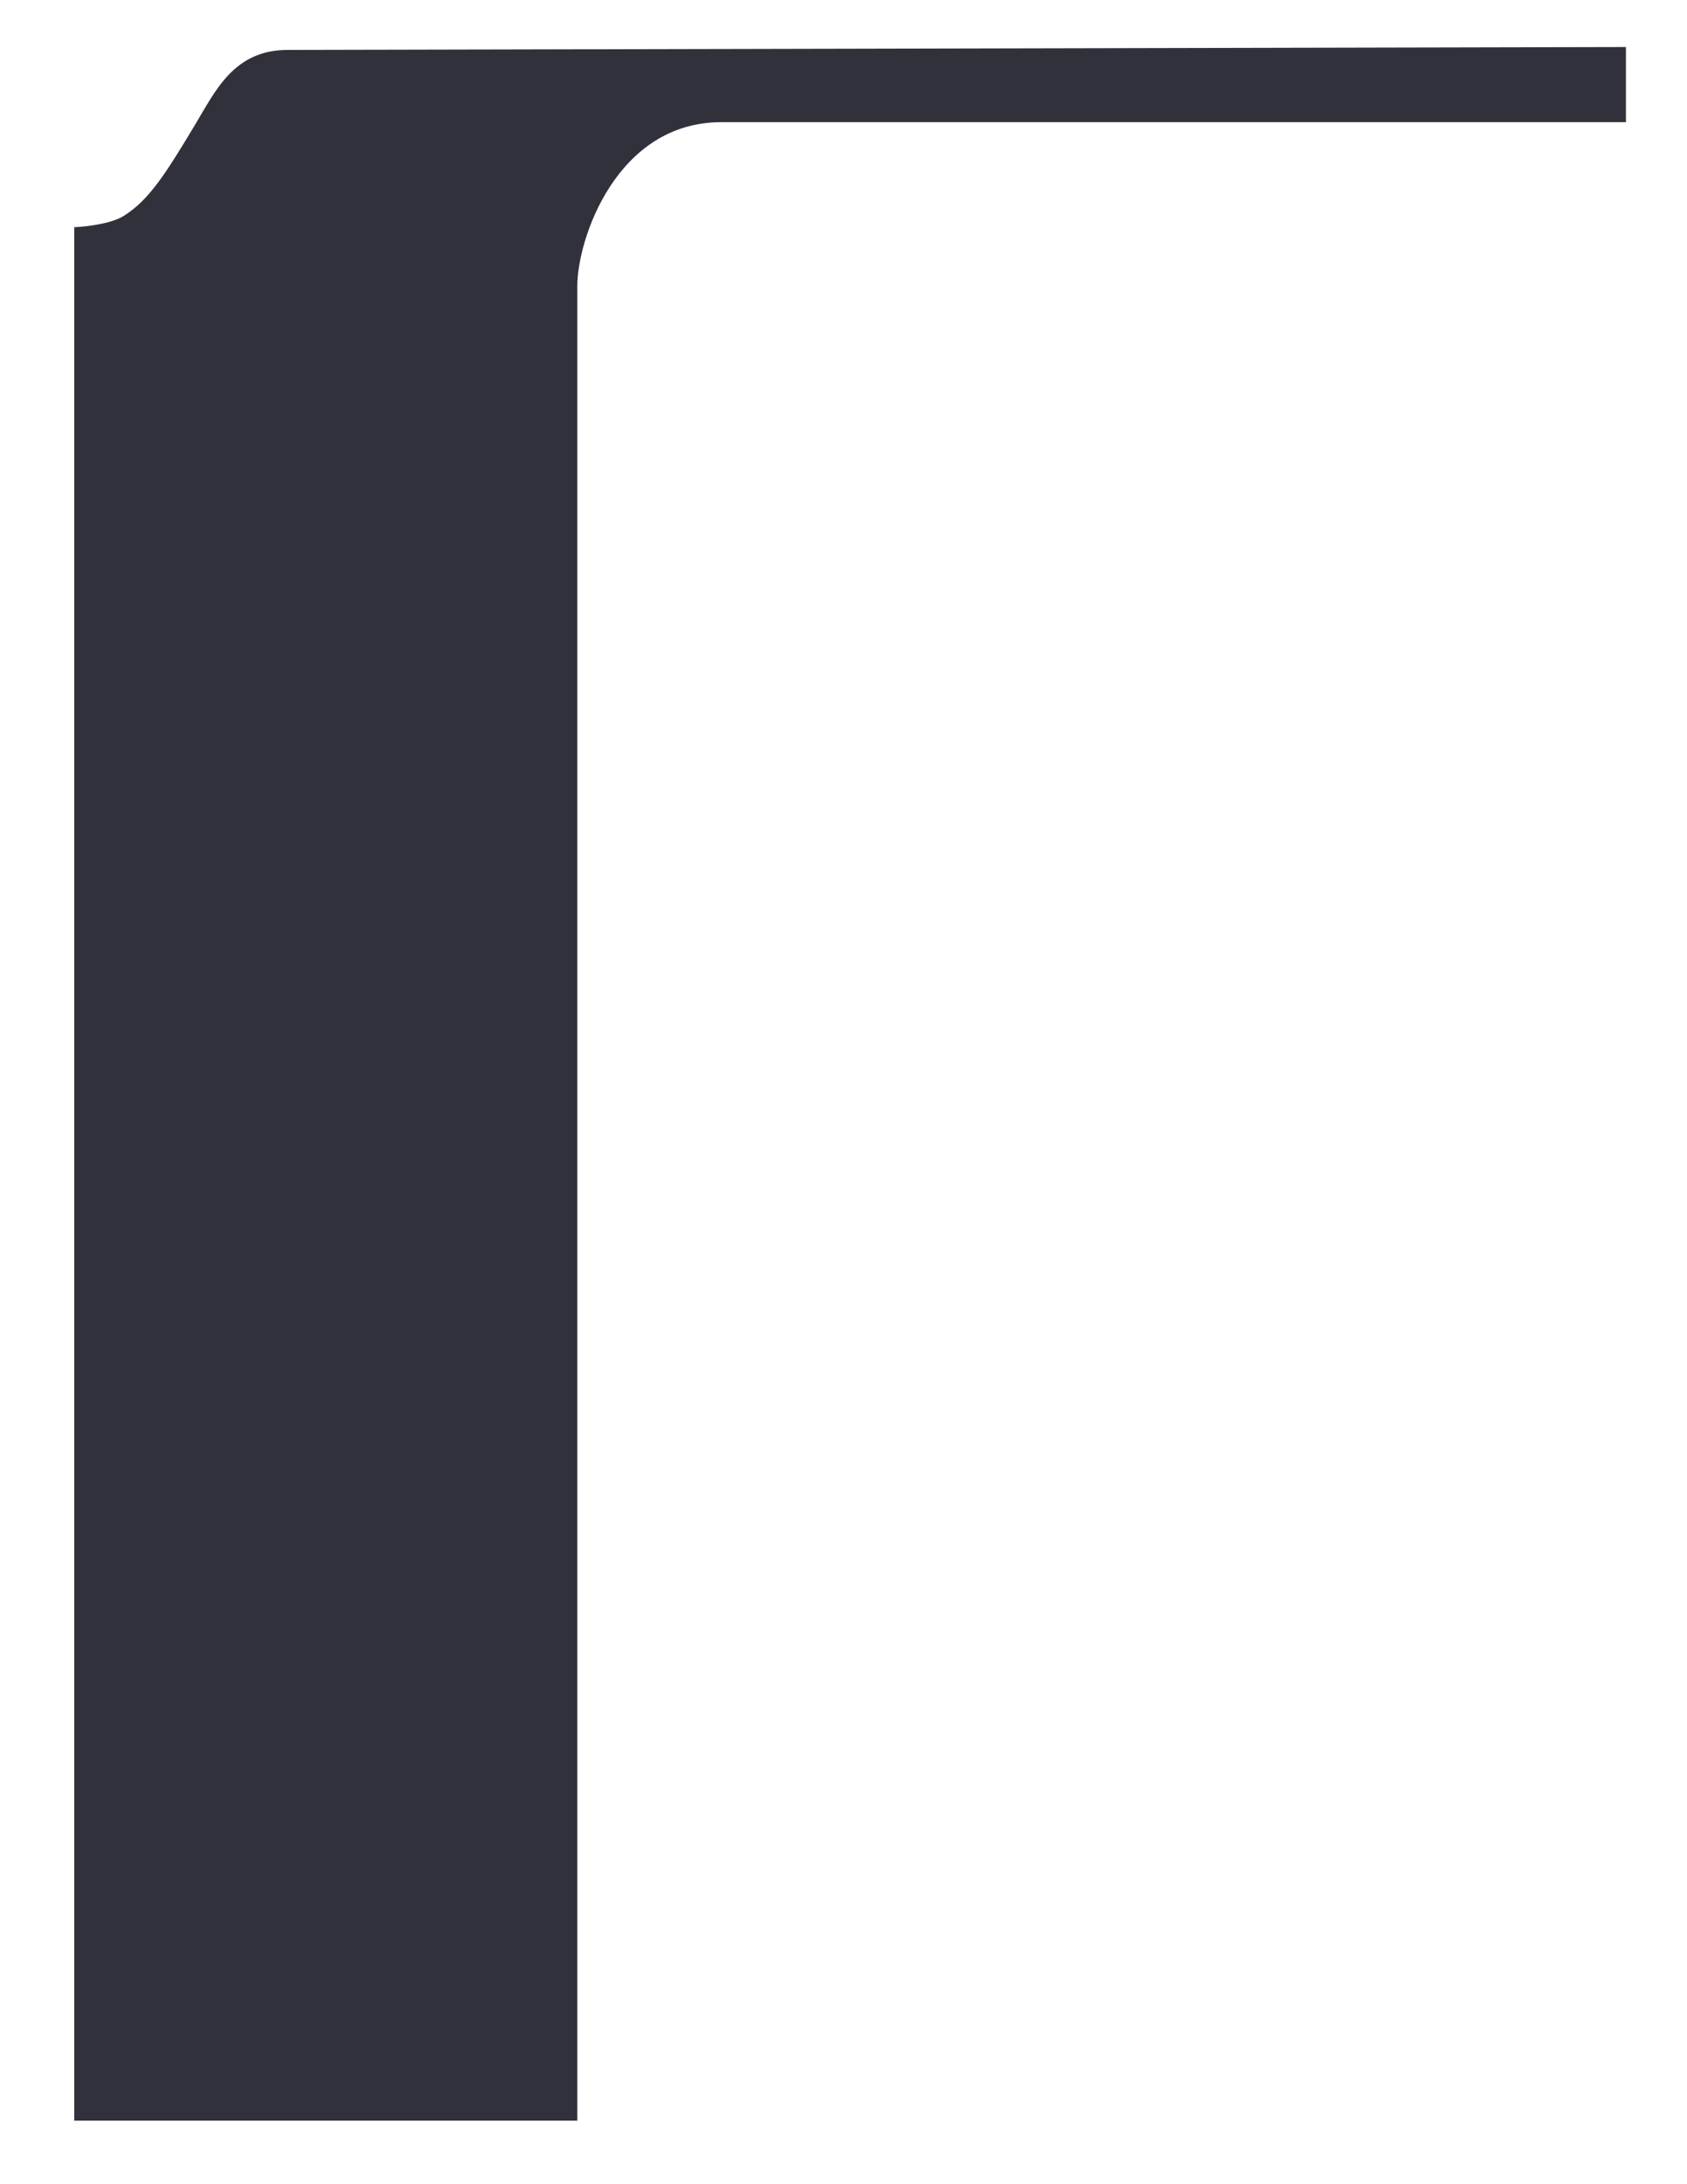<?xml version="1.0" encoding="UTF-8" standalone="no"?>
<!DOCTYPE svg PUBLIC "-//W3C//DTD SVG 1.1//EN" "http://www.w3.org/Graphics/SVG/1.1/DTD/svg11.dtd">
<svg width="100%" height="100%" viewBox="0 0 2550 3300" version="1.1" xmlns="http://www.w3.org/2000/svg" xmlns:xlink="http://www.w3.org/1999/xlink" xml:space="preserve" xmlns:serif="http://www.serif.com/" style="fill-rule:evenodd;clip-rule:evenodd;stroke-linejoin:round;stroke-miterlimit:2;">
    <path d="M434.846,75.43C353.638,75.43 325.881,136.889 294.577,188.933C250.625,262.005 225.999,301.503 187.456,325.98C163.491,341.199 112.248,343.289 112.248,343.289L112.248,3204.03L872.651,3204.03L872.651,431.879C872.651,361.745 931.711,184.564 1090.44,184.564L2457.68,184.564L2457.68,71.06" style="fill:rgb(49,49,59);"/>
</svg>
